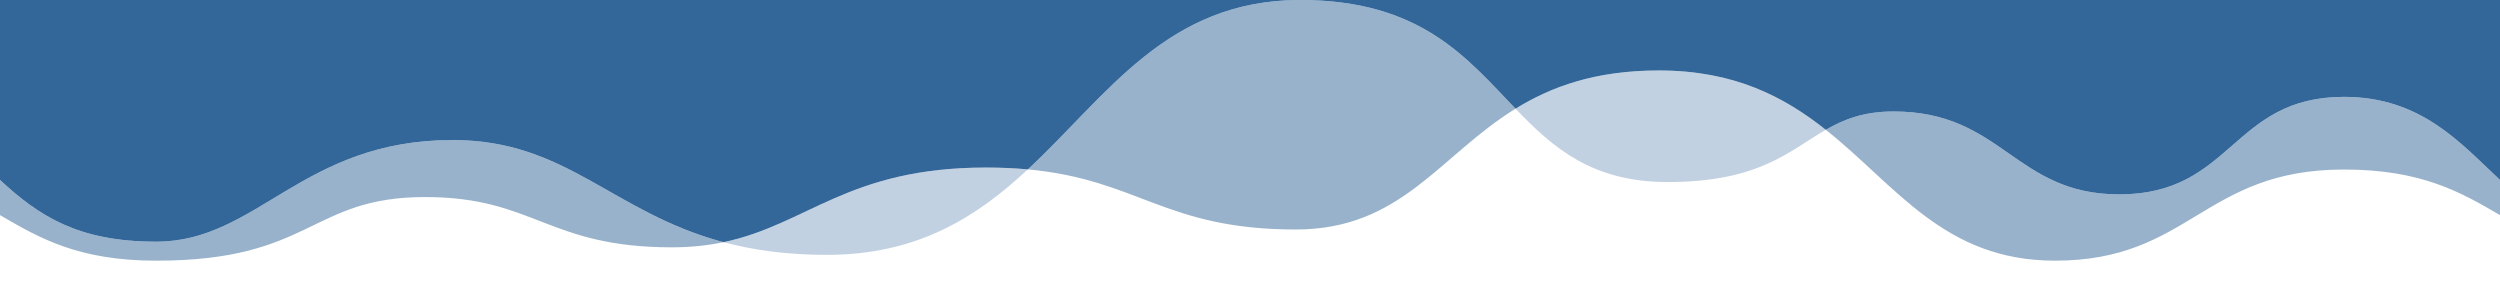 <svg width="100%" height="150px" viewBox="0 0 1280 140" preserveAspectRatio="none" xmlns="http://www.w3.org/2000/svg"><g fill="#336699"><path d="M504.854,80.066c7.812,0,14.893,0.318,21.41,0.879 c-25.925,22.475-56.093,40.852-102.946,40.852c-20.779,0-37.996-2.349-52.898-6.07C413.517,107.295,434.056,80.066,504.854,80.066z M775.938,51.947c19.145,18.596,39.097,35.051,77.956,35.051c46.907,0,62.299-14.986,80.912-24.98 c-21.357-15.783-46.804-28.348-85.489-28.348C816.829,33.671,794.233,41.411,775.938,51.947z" fill-opacity=".3"/><path d="M1200.112,46.292c39.804,0,59.986,22.479,79.888,39.69v16.805 c-19.903-10.835-40.084-21.777-79.888-21.777c-72.014,0-78.715,43.559-147.964,43.559c-56.84,0-81.247-35.876-117.342-62.552 c9.309-4.998,19.423-8.749,34.69-8.749c55.846,0,61.99,39.617,115.602,39.617C1143.177,92.887,1142.618,46.292,1200.112,46.292z M80.011,115.488c-40.006,0-60.008-12.206-80.011-29.506v16.806c20.003,10.891,40.005,21.782,80.011,21.782 c80.004,0,78.597-30.407,137.669-30.407c55.971,0,62.526,24.026,126.337,24.026c9.858,0,18.509-0.916,26.404-2.461 c-57.186-14.278-80.177-48.808-138.66-48.808C154.698,66.919,131.801,115.488,80.011,115.488z M526.265,80.945 c56.848,4.902,70.056,28.726,137.193,28.726c54.001,0,73.43-35.237,112.48-57.724C751.06,27.782,727.548,0,665.691,0 C597.381,0,567.086,45.555,526.265,80.945z" fill-opacity=".5"/><path d="M0,0v85.982c20.003,17.3,40.005,29.506,80.011,29.506c51.791,0,74.688-48.569,151.751-48.569 c58.482,0,81.473,34.531,138.66,48.808c43.096-8.432,63.634-35.662,134.433-35.662c7.812,0,14.893,0.318,21.41,0.879 C567.086,45.555,597.381,0,665.691,0c61.856,0,85.369,27.782,110.246,51.947c18.295-10.536,40.891-18.276,73.378-18.276 c38.685,0,64.132,12.564,85.489,28.348c9.309-4.998,19.423-8.749,34.69-8.749c55.846,0,61.99,39.617,115.602,39.617 c58.08,0,57.521-46.595,115.015-46.595c39.804,0,59.986,22.479,79.888,39.69V0H0z"/></g></svg>